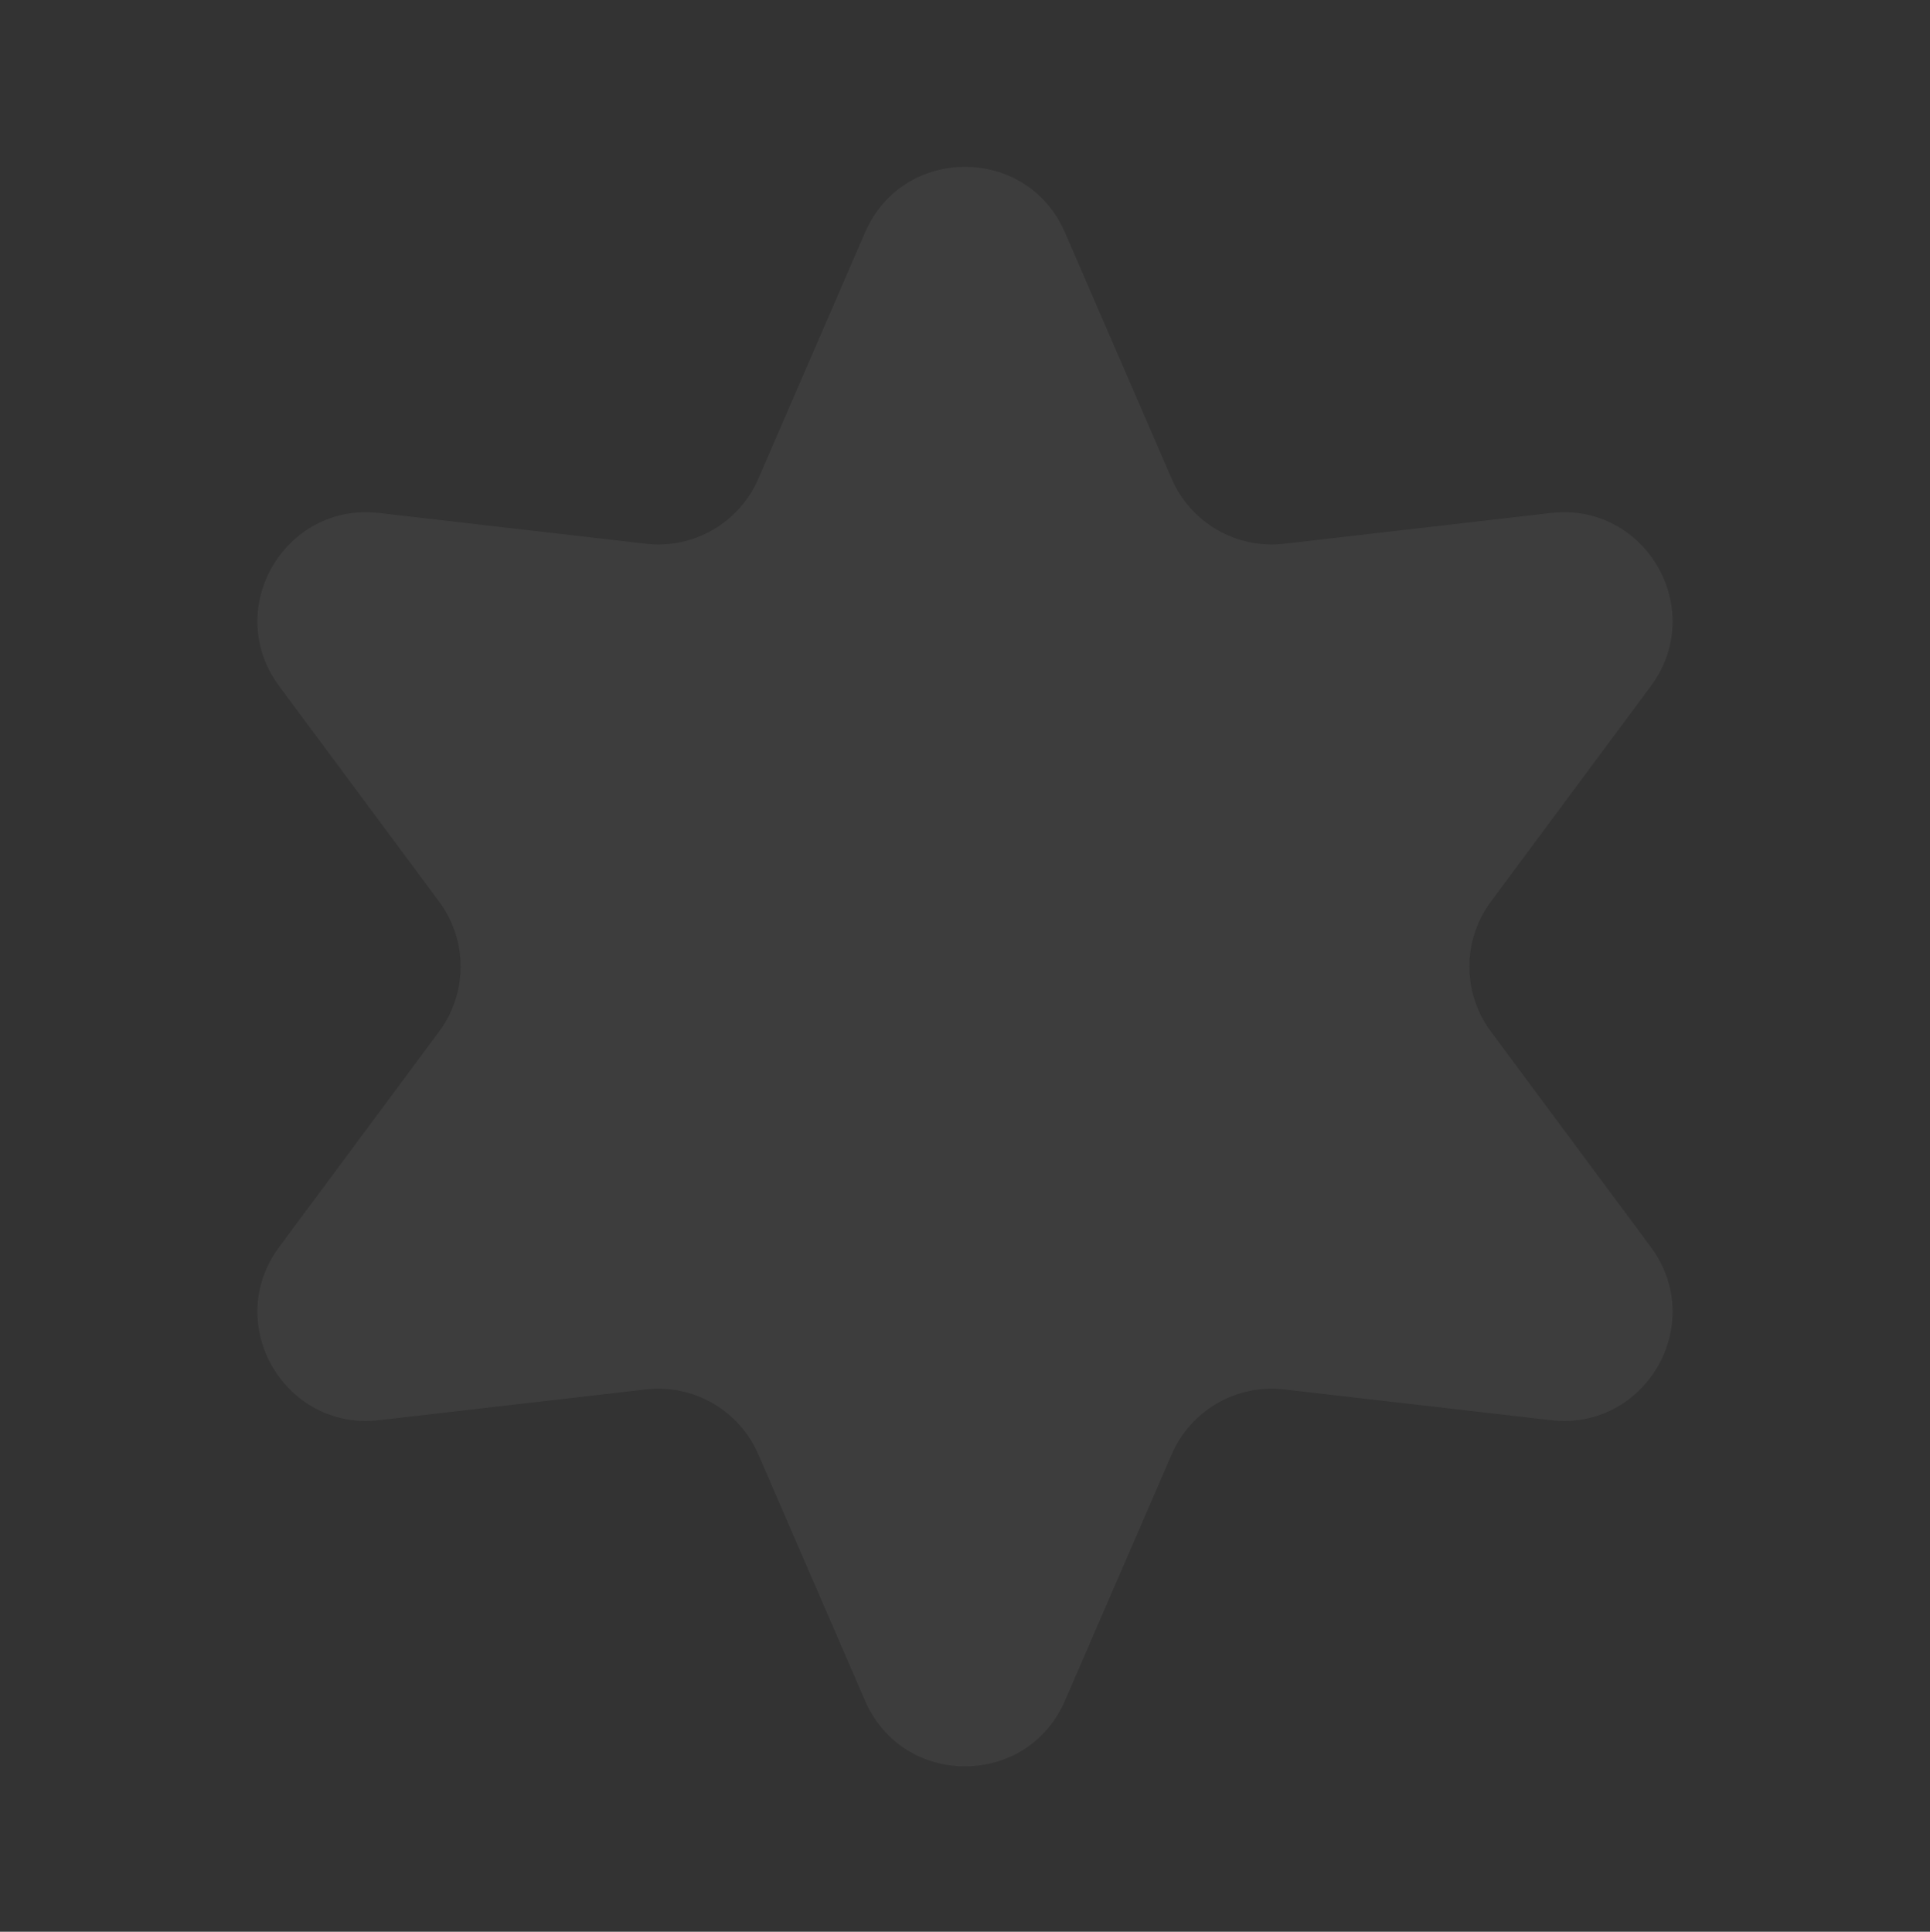 <svg width="939" height="940" viewBox="0 0 939 940" fill="none" xmlns="http://www.w3.org/2000/svg">
<rect x="0" y="0" width="939" height="940" fill="#333333" stroke="none"/>
<path d="M420.867 113.109C439.312 70.533 499.688 70.533 518.133 113.109L570.068 232.993C579.352 254.424 601.57 267.252 624.771 264.576L754.561 249.611C800.655 244.296 830.844 296.584 803.194 333.845L725.339 438.765C711.421 457.52 711.421 483.175 725.339 501.931L803.194 606.85C830.844 644.111 800.655 696.399 754.561 691.084L624.771 676.119C601.57 673.444 579.352 686.271 570.068 707.702L518.133 827.586C499.688 870.162 439.312 870.162 420.867 827.586L368.932 707.702C359.648 686.271 337.43 673.444 314.229 676.119L184.439 691.084C138.345 696.399 108.156 644.111 135.806 606.85L213.661 501.931C227.579 483.175 227.579 457.52 213.661 438.765L135.806 333.845C108.156 296.584 138.345 244.296 184.439 249.611L314.229 264.576C337.43 267.252 359.648 254.424 368.932 232.993L420.867 113.109Z" fill="#F0F0F0" fill-opacity="0.05"/>
</svg>
